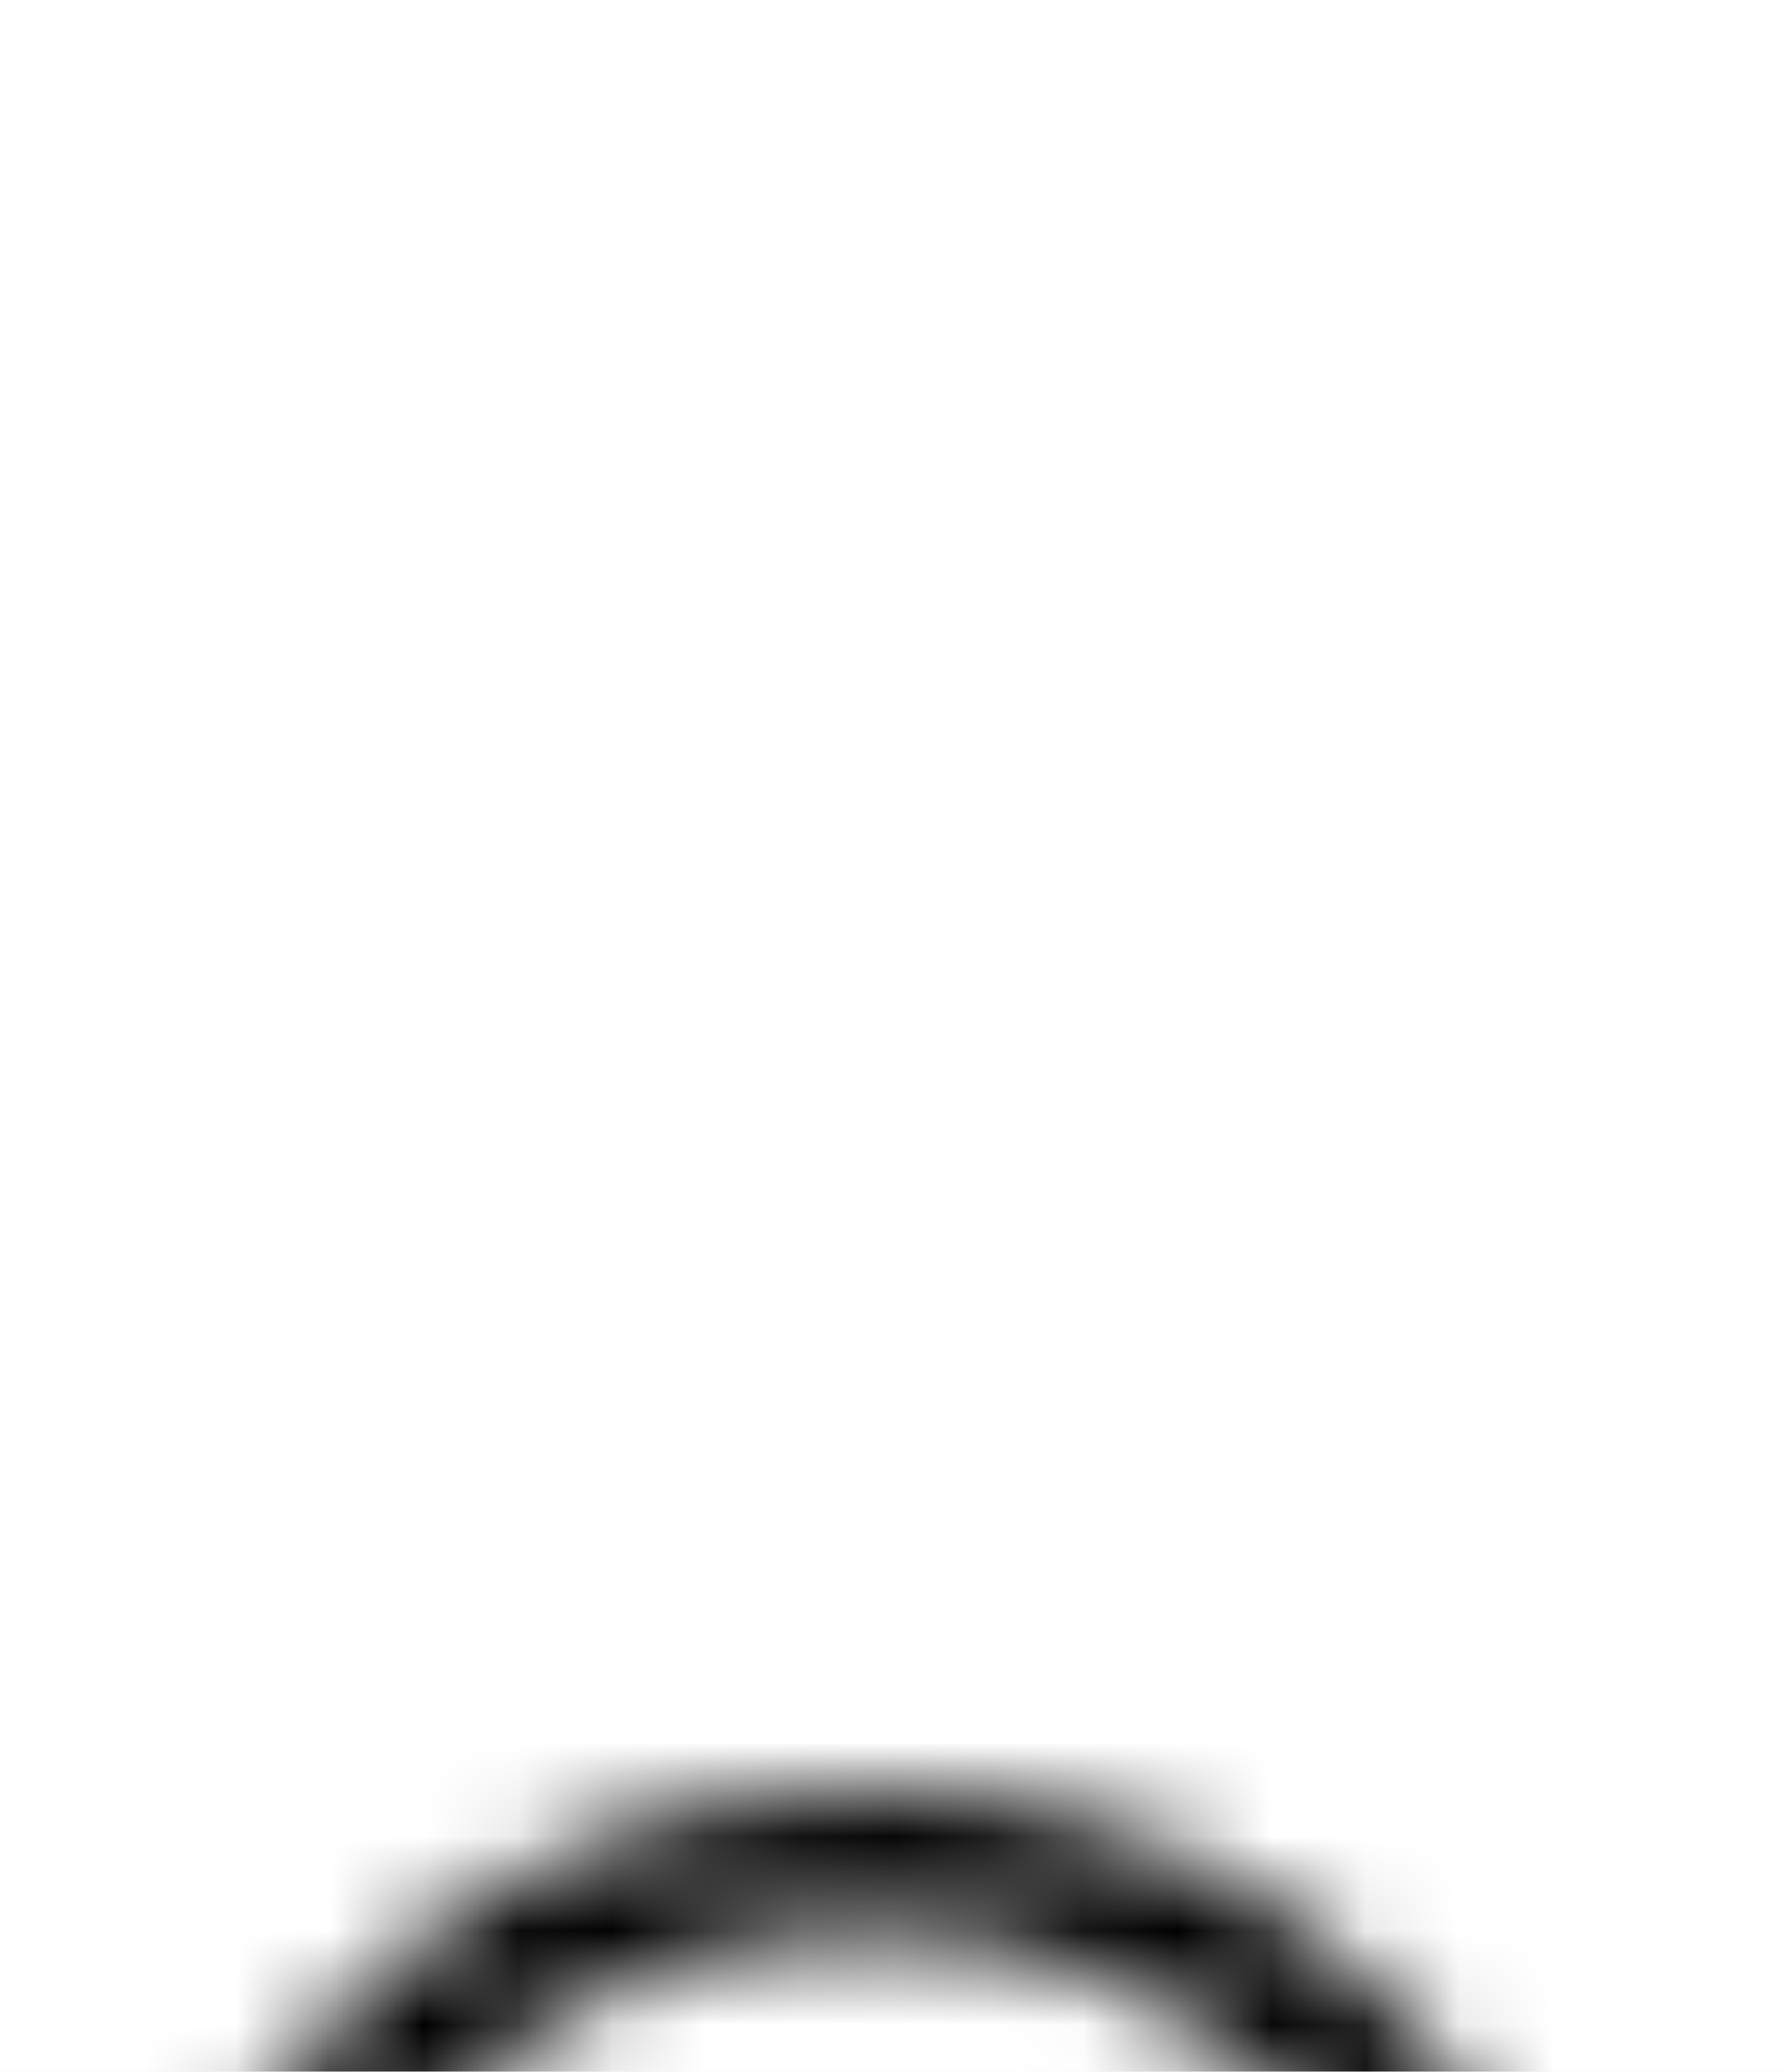 <svg width="19" height="22" viewBox="0 0 19 22" fill="none" xmlns="http://www.w3.org/2000/svg">
<rect width="19" height="22" fill="#E5E5E5"/>
<g clip-path="url(#clip0)">
<rect width="1440" height="1024" transform="translate(-1188 -45)" fill="#FAFAFA"/>
<g filter="url(#filter0_d)">
<rect width="1440" height="112" transform="translate(-1188 -45)" fill="white"/>
<mask id="mask0" style="mask-type:alpha" maskUnits="userSpaceOnUse" x="0" y="0" width="19" height="22">
<path fill-rule="evenodd" clip-rule="evenodd" d="M3.316 6.695C3.316 4.238 5.752 1.5 9.247 1.5C12.742 1.5 15.178 4.238 15.178 6.695C15.178 8.774 15.755 9.735 16.265 10.583C16.674 11.264 16.997 11.802 17 12.906C16.834 14.813 15.55 15.848 9.247 15.848C2.909 15.848 1.664 14.857 1.497 12.971C1.497 11.802 1.82 11.264 2.229 10.583C2.739 9.735 3.316 8.774 3.316 6.695ZM7.43898e-05 13.035C0.345 17.018 4.571 17.348 9.247 17.348C13.923 17.348 18.148 17.018 18.497 12.971C18.497 11.387 17.994 10.549 17.55 9.811C17.101 9.063 16.678 8.358 16.678 6.695C16.678 3.462 13.692 0 9.247 0C4.802 0 1.816 3.462 1.816 6.695C1.816 8.358 1.393 9.063 0.944 9.811C0.5 10.549 -0.003 11.387 7.43898e-05 13.035ZM6.209 20.108C7.014 21.005 8.075 21.499 9.196 21.5H9.198C10.322 21.5 11.385 21.006 12.193 20.109C12.47 19.802 12.445 19.327 12.137 19.05C11.83 18.773 11.356 18.798 11.078 19.105C10.559 19.683 9.891 20 9.198 20H9.197C8.507 20 7.842 19.683 7.324 19.106C7.047 18.797 6.573 18.772 6.265 19.05C5.957 19.326 5.932 19.801 6.209 20.108Z" fill="white"/>
</mask>
<g mask="url(#mask0)">
<rect x="-2.6" y="-1.061" width="24" height="24" fill="black"/>
</g>
</g>
</g>
<defs>
<filter id="filter0_d" x="-1222" y="-60" width="1508" height="180" filterUnits="userSpaceOnUse" color-interpolation-filters="sRGB">
<feFlood flood-opacity="0" result="BackgroundImageFix"/>
<feColorMatrix in="SourceAlpha" type="matrix" values="0 0 0 0 0 0 0 0 0 0 0 0 0 0 0 0 0 0 127 0" result="hardAlpha"/>
<feOffset dy="19"/>
<feGaussianBlur stdDeviation="17"/>
<feColorMatrix type="matrix" values="0 0 0 0 0.2 0 0 0 0 0.2 0 0 0 0 0.2 0 0 0 0.02 0"/>
<feBlend mode="normal" in2="BackgroundImageFix" result="effect1_dropShadow"/>
<feBlend mode="normal" in="SourceGraphic" in2="effect1_dropShadow" result="shape"/>
</filter>
<clipPath id="clip0">
<rect width="1440" height="1024" fill="white" transform="translate(-1188 -45)"/>
</clipPath>
</defs>
</svg>
